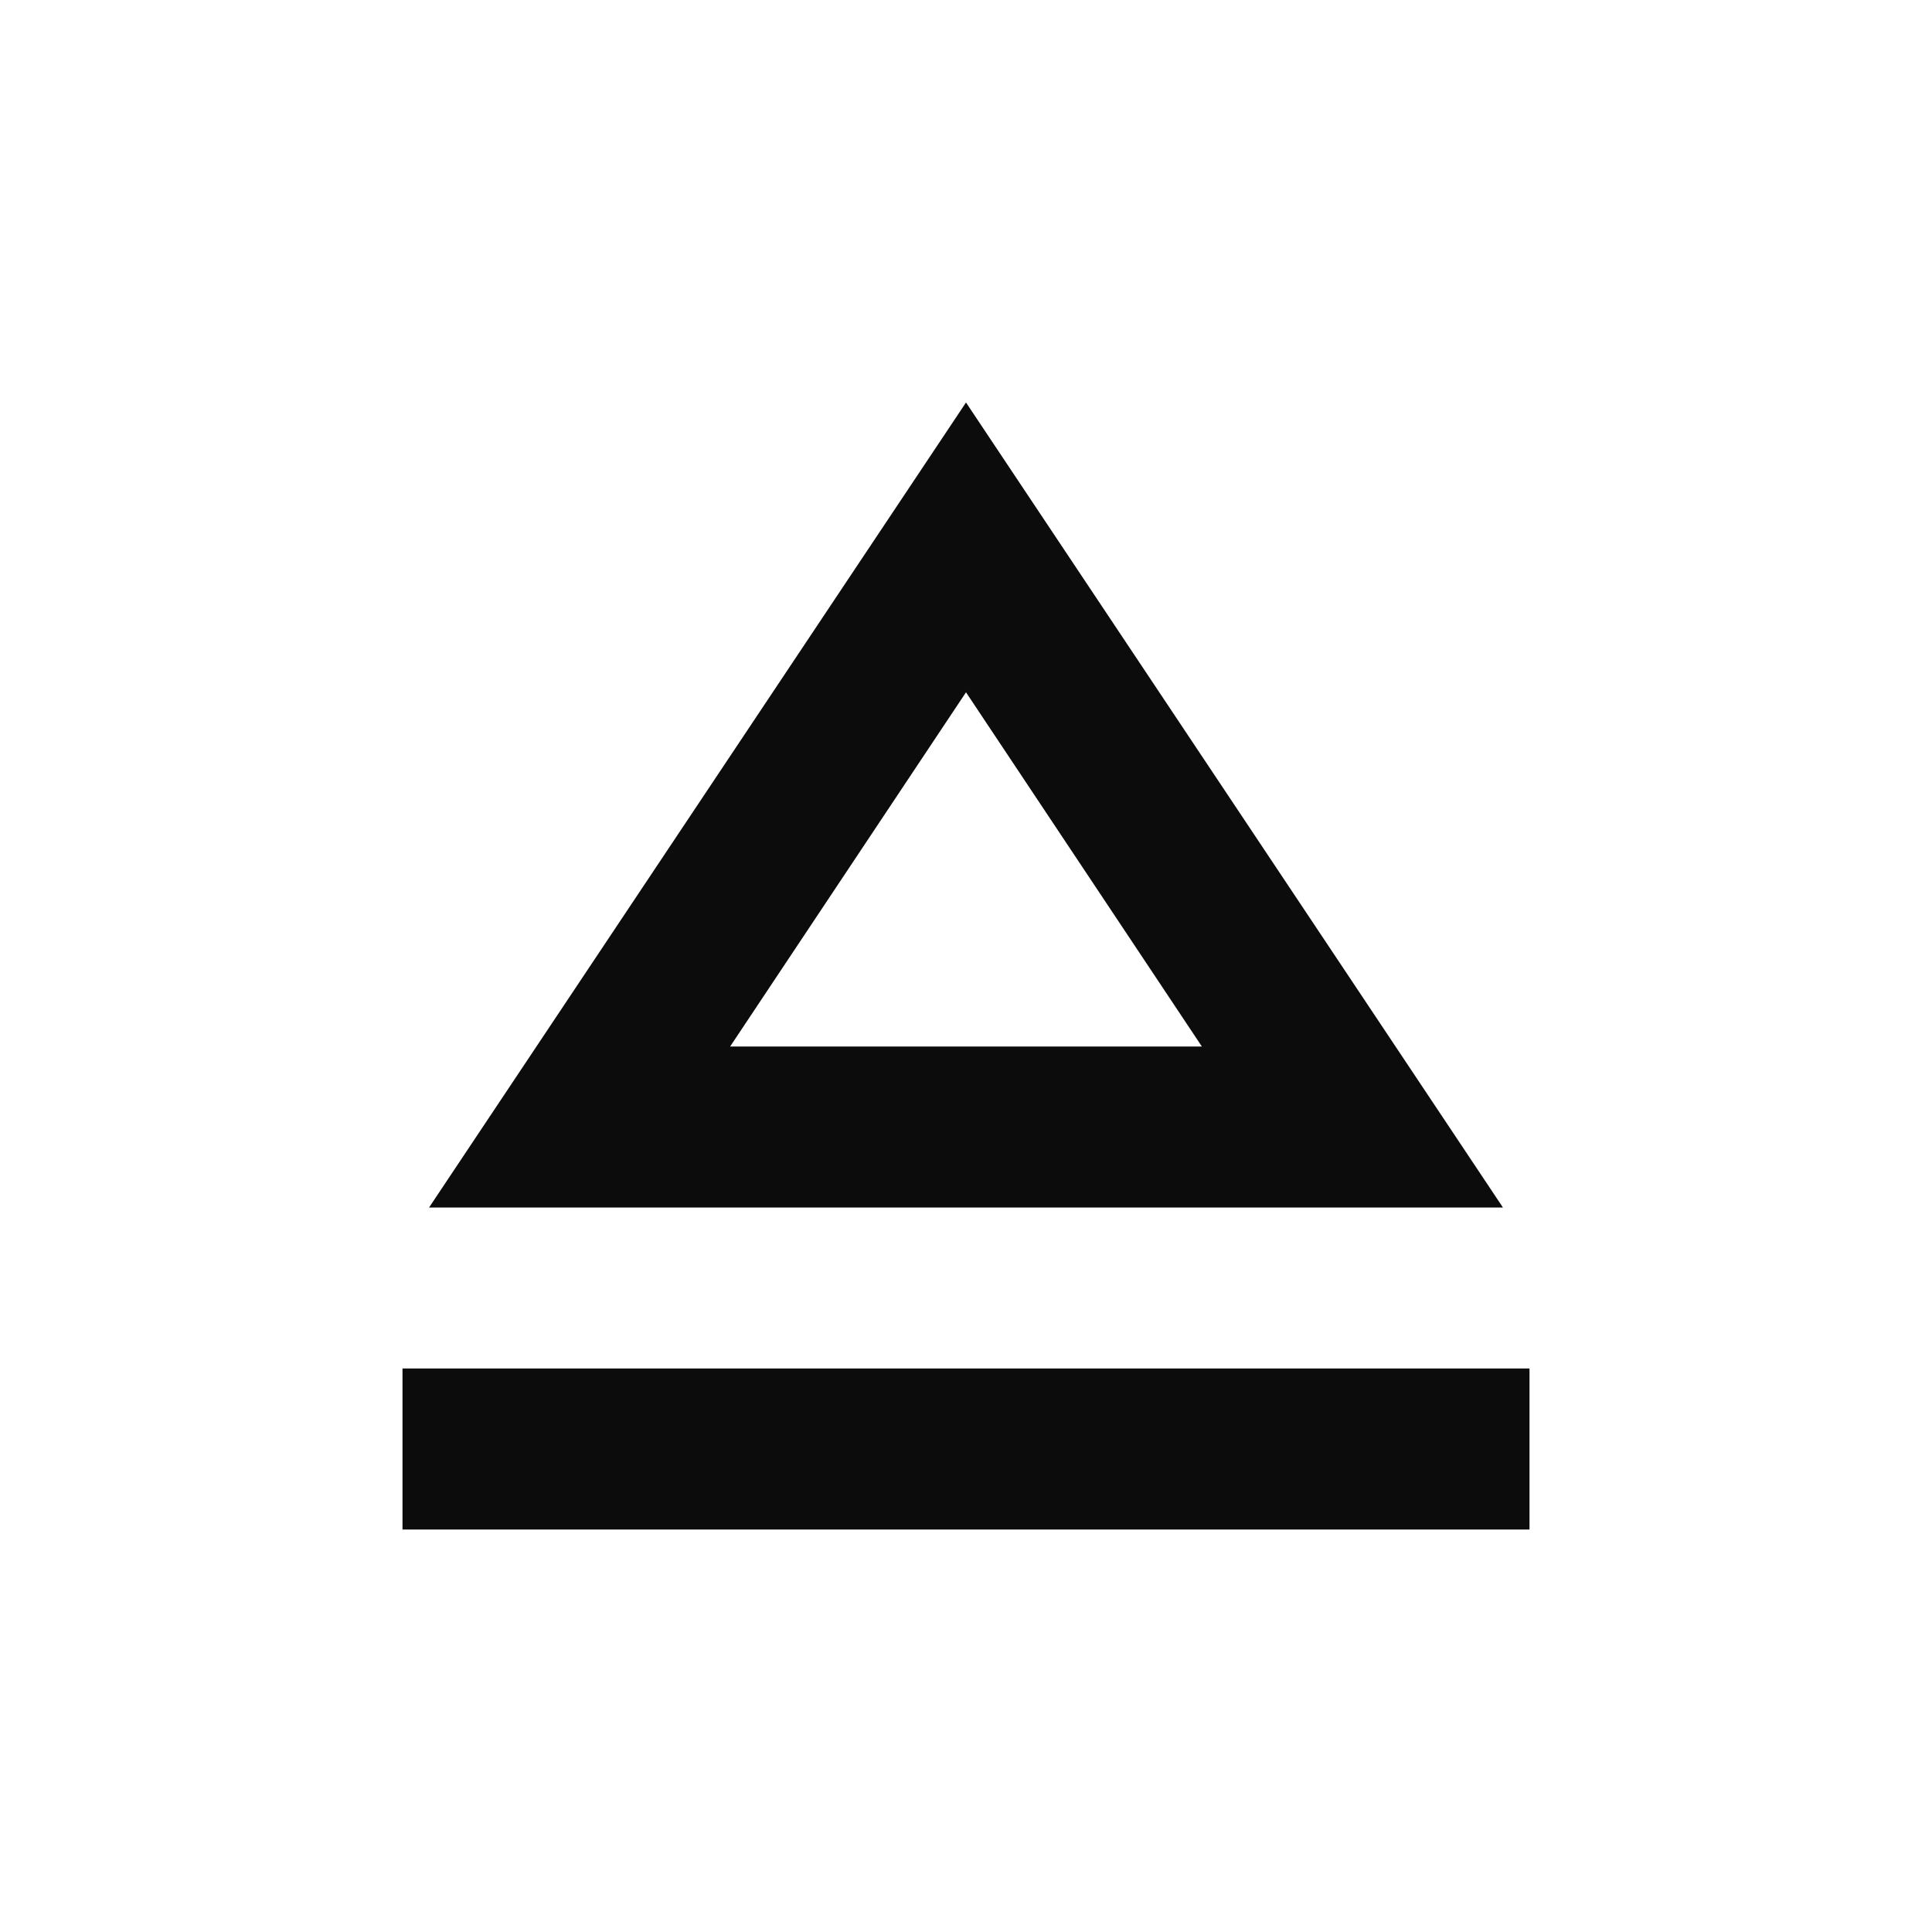 <svg width="24" height="24" viewBox="0 0 24 24" fill="none" xmlns="http://www.w3.org/2000/svg">
<g clip-path="url(#clip0_906_36728)">
<path d="M5 17H19V19H5V17ZM12 5L5.33 15H18.67L12 5ZM12 8.6L14.93 13H9.07L12 8.6Z" fill="#0C0C0C"/>
</g>
<defs>
<clipPath id="clip0_906_36728">
<rect width="24" height="24" fill="white"/>
</clipPath>
</defs>
</svg>
